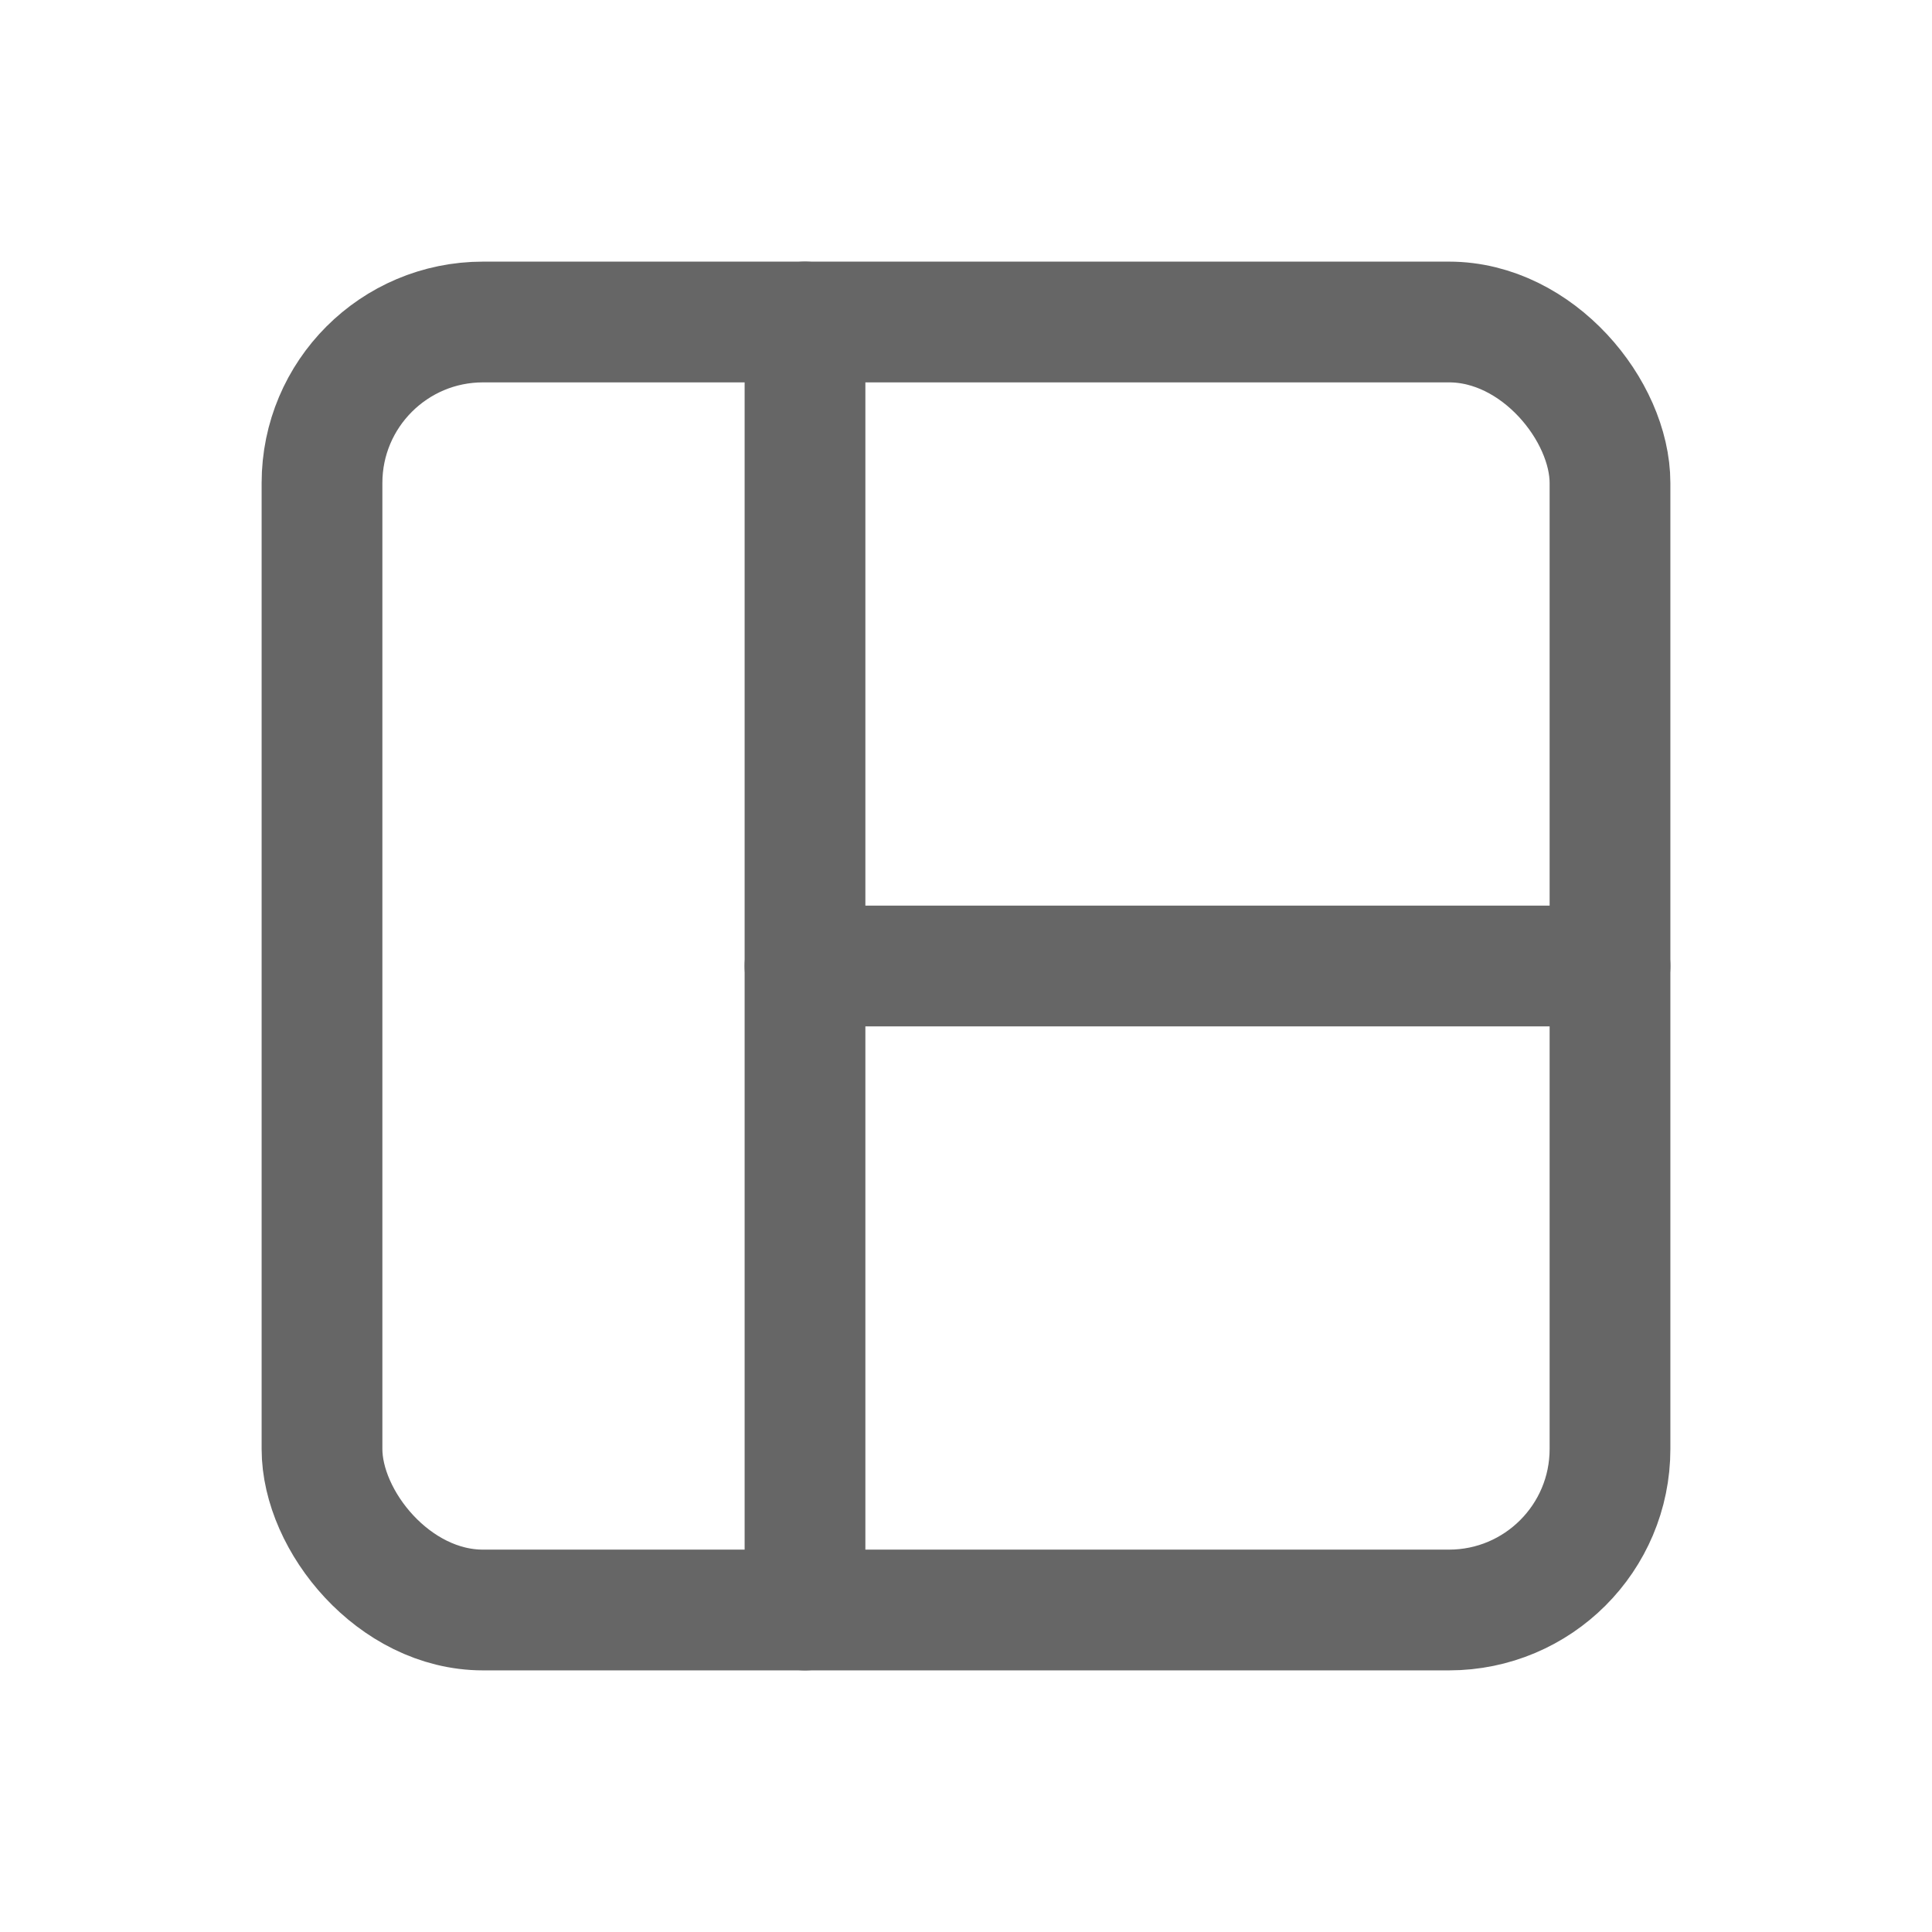 <svg width="24" height="24" viewBox="0 0 24 24" fill="none" xmlns="http://www.w3.org/2000/svg">
<rect x="4" y="4" width="16" height="16" rx="2" stroke="#666666" stroke-width="1.5" stroke-linejoin="round"/>
<path d="M10 4V20" stroke="#666666" stroke-width="1.5" stroke-linecap="round"/>
<path d="M10 12H20" stroke="#666666" stroke-width="1.5" stroke-linecap="round"/>
</svg>
